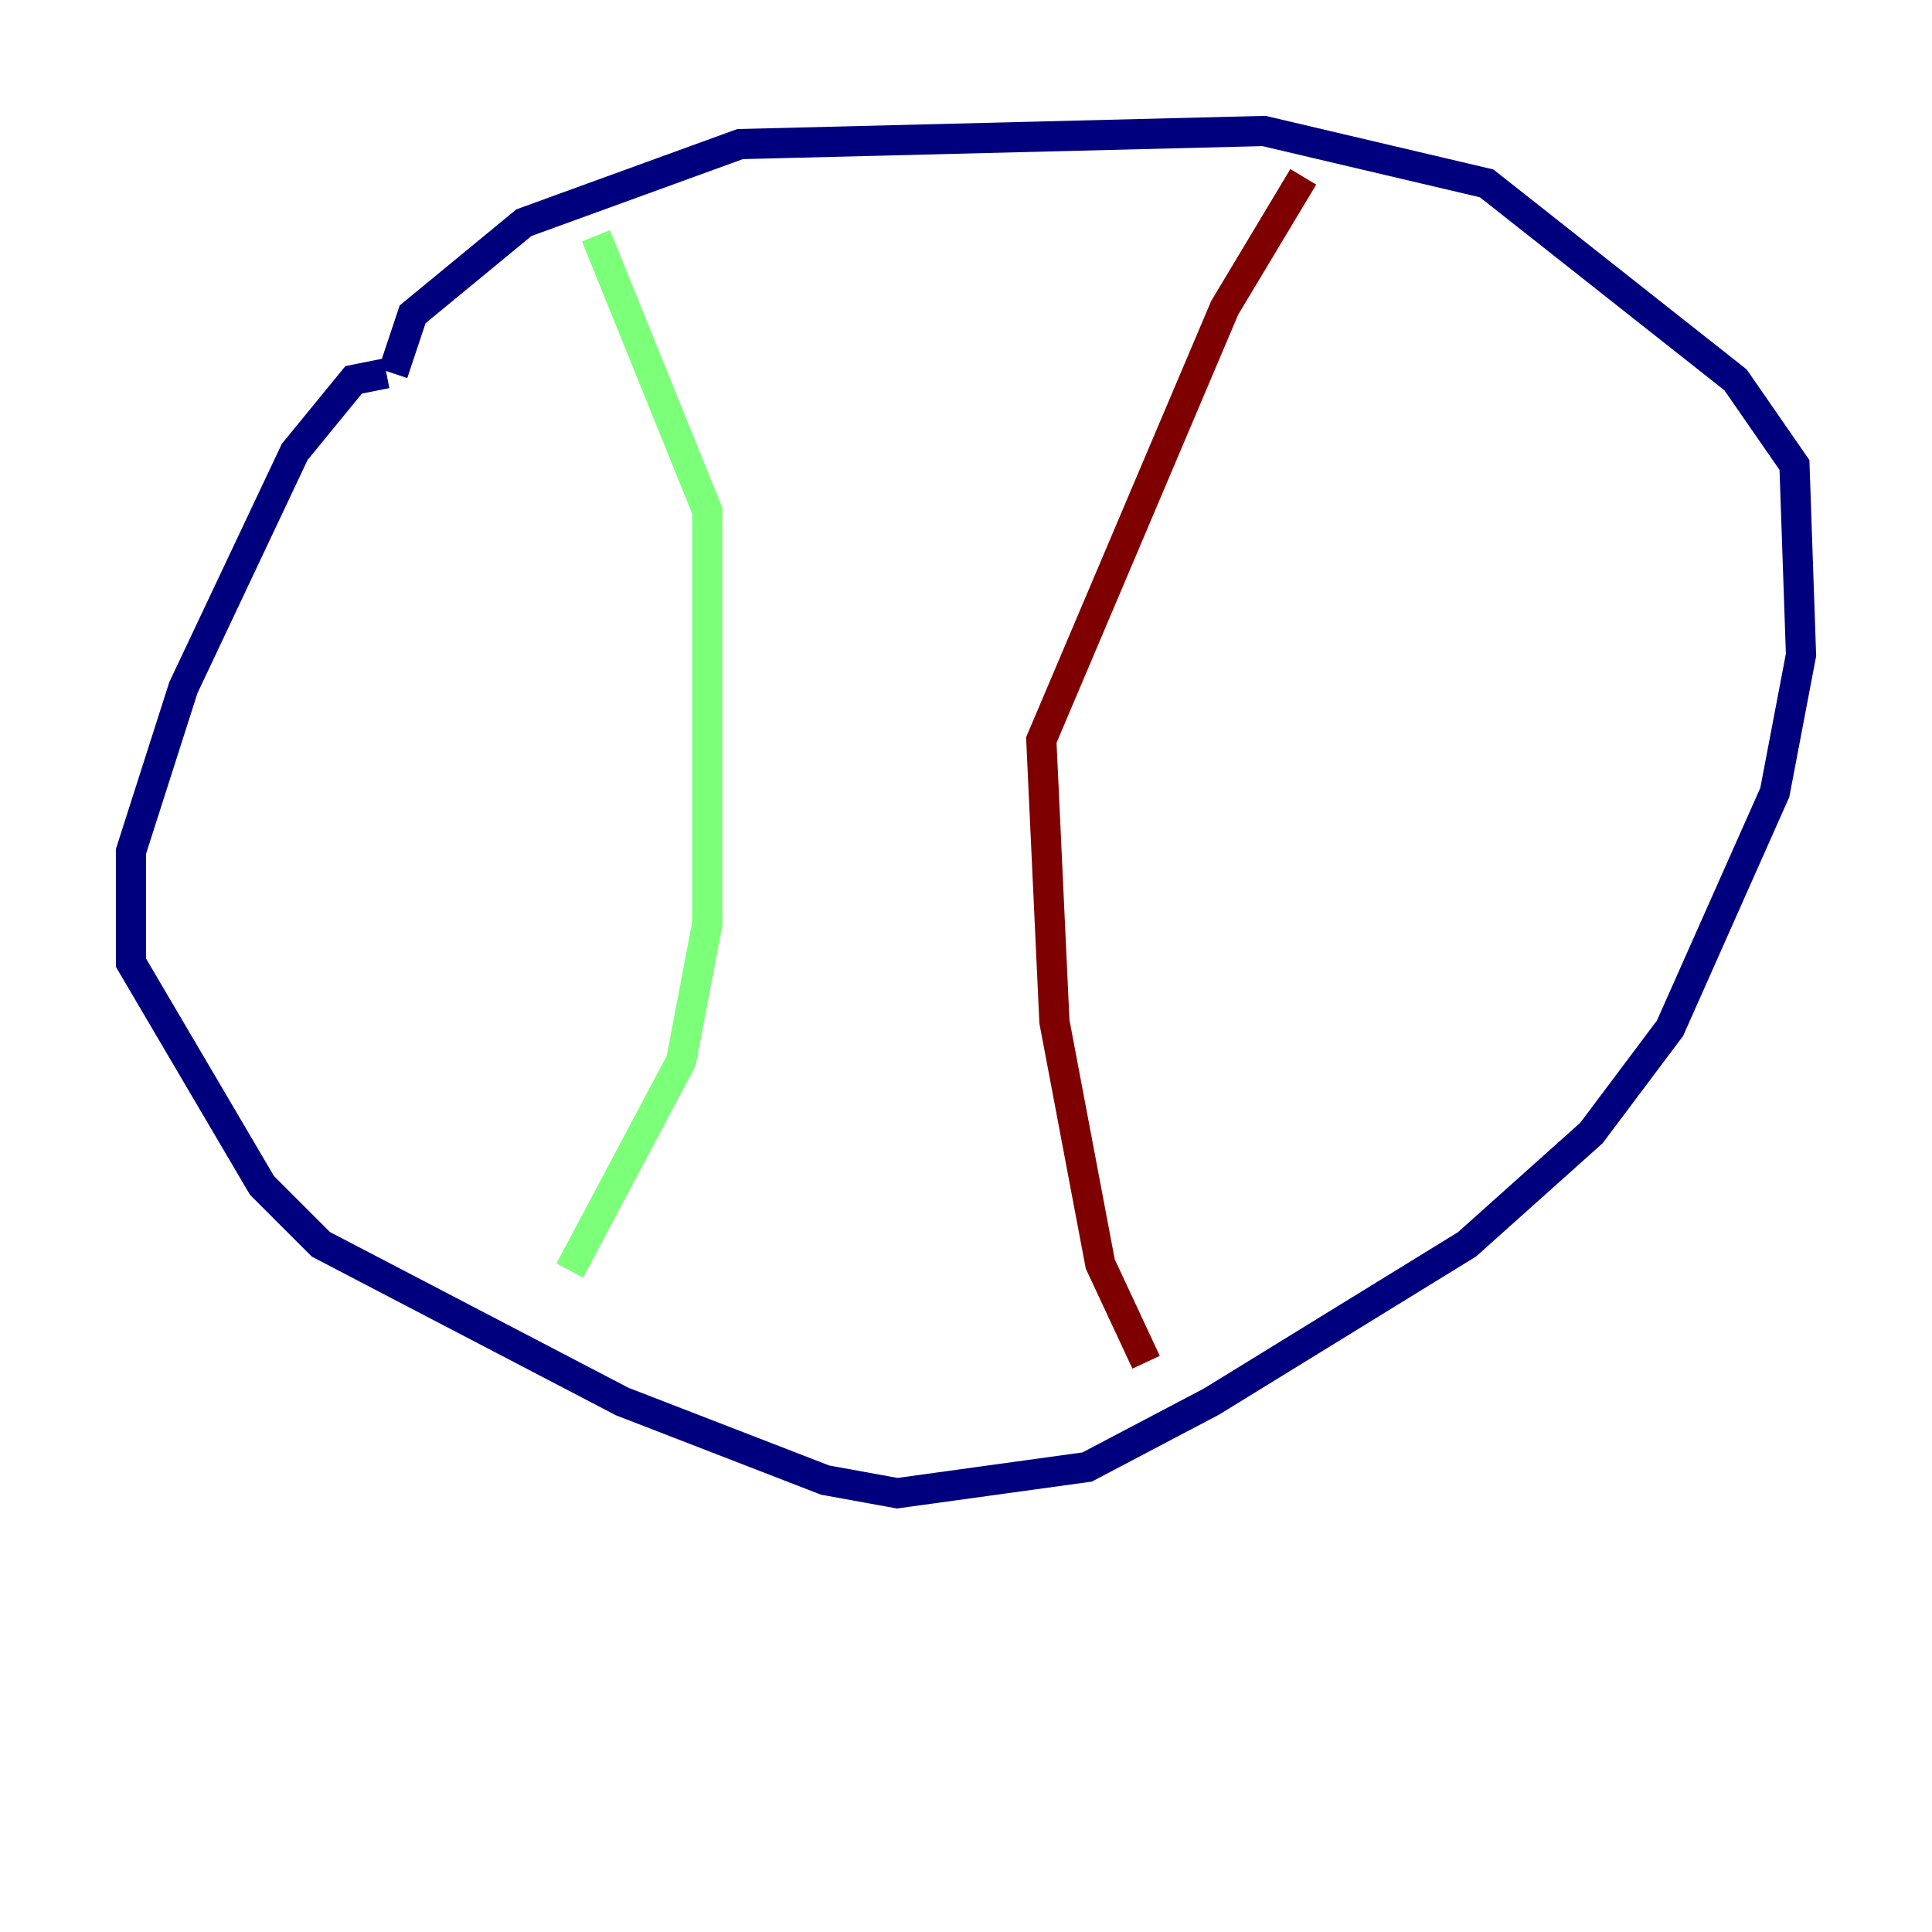 <?xml version="1.0" encoding="utf-8" ?>
<svg baseProfile="tiny" height="128" version="1.2" viewBox="0,0,128,128" width="128" xmlns="http://www.w3.org/2000/svg" xmlns:ev="http://www.w3.org/2001/xml-events" xmlns:xlink="http://www.w3.org/1999/xlink"><defs /><polyline fill="none" points="25.6,24.732 23.43,25.166 19.525,29.939 12.149,45.559 8.678,56.407 8.678,63.783 17.356,78.536 21.261,82.441 41.22,92.854 54.671,98.061 59.444,98.929 72.027,97.193 80.271,92.854 97.193,82.441 105.437,75.064 110.644,68.122 117.586,52.502 119.322,43.39 118.888,30.807 114.983,25.166 98.495,12.149 83.742,8.678 49.031,9.546 34.712,14.752 27.336,20.827 26.034,24.732" stroke="#00007f" stroke-width="2" /><polyline fill="none" points="39.485,15.62 46.861,33.844 46.861,61.18 45.125,70.291 37.749,84.176" stroke="#7cff79" stroke-width="2" /><polyline fill="none" points="86.346,11.715 81.139,20.393 68.99,49.031 69.858,67.688 72.895,83.742 75.932,90.251" stroke="#7f0000" stroke-width="2" /></svg>